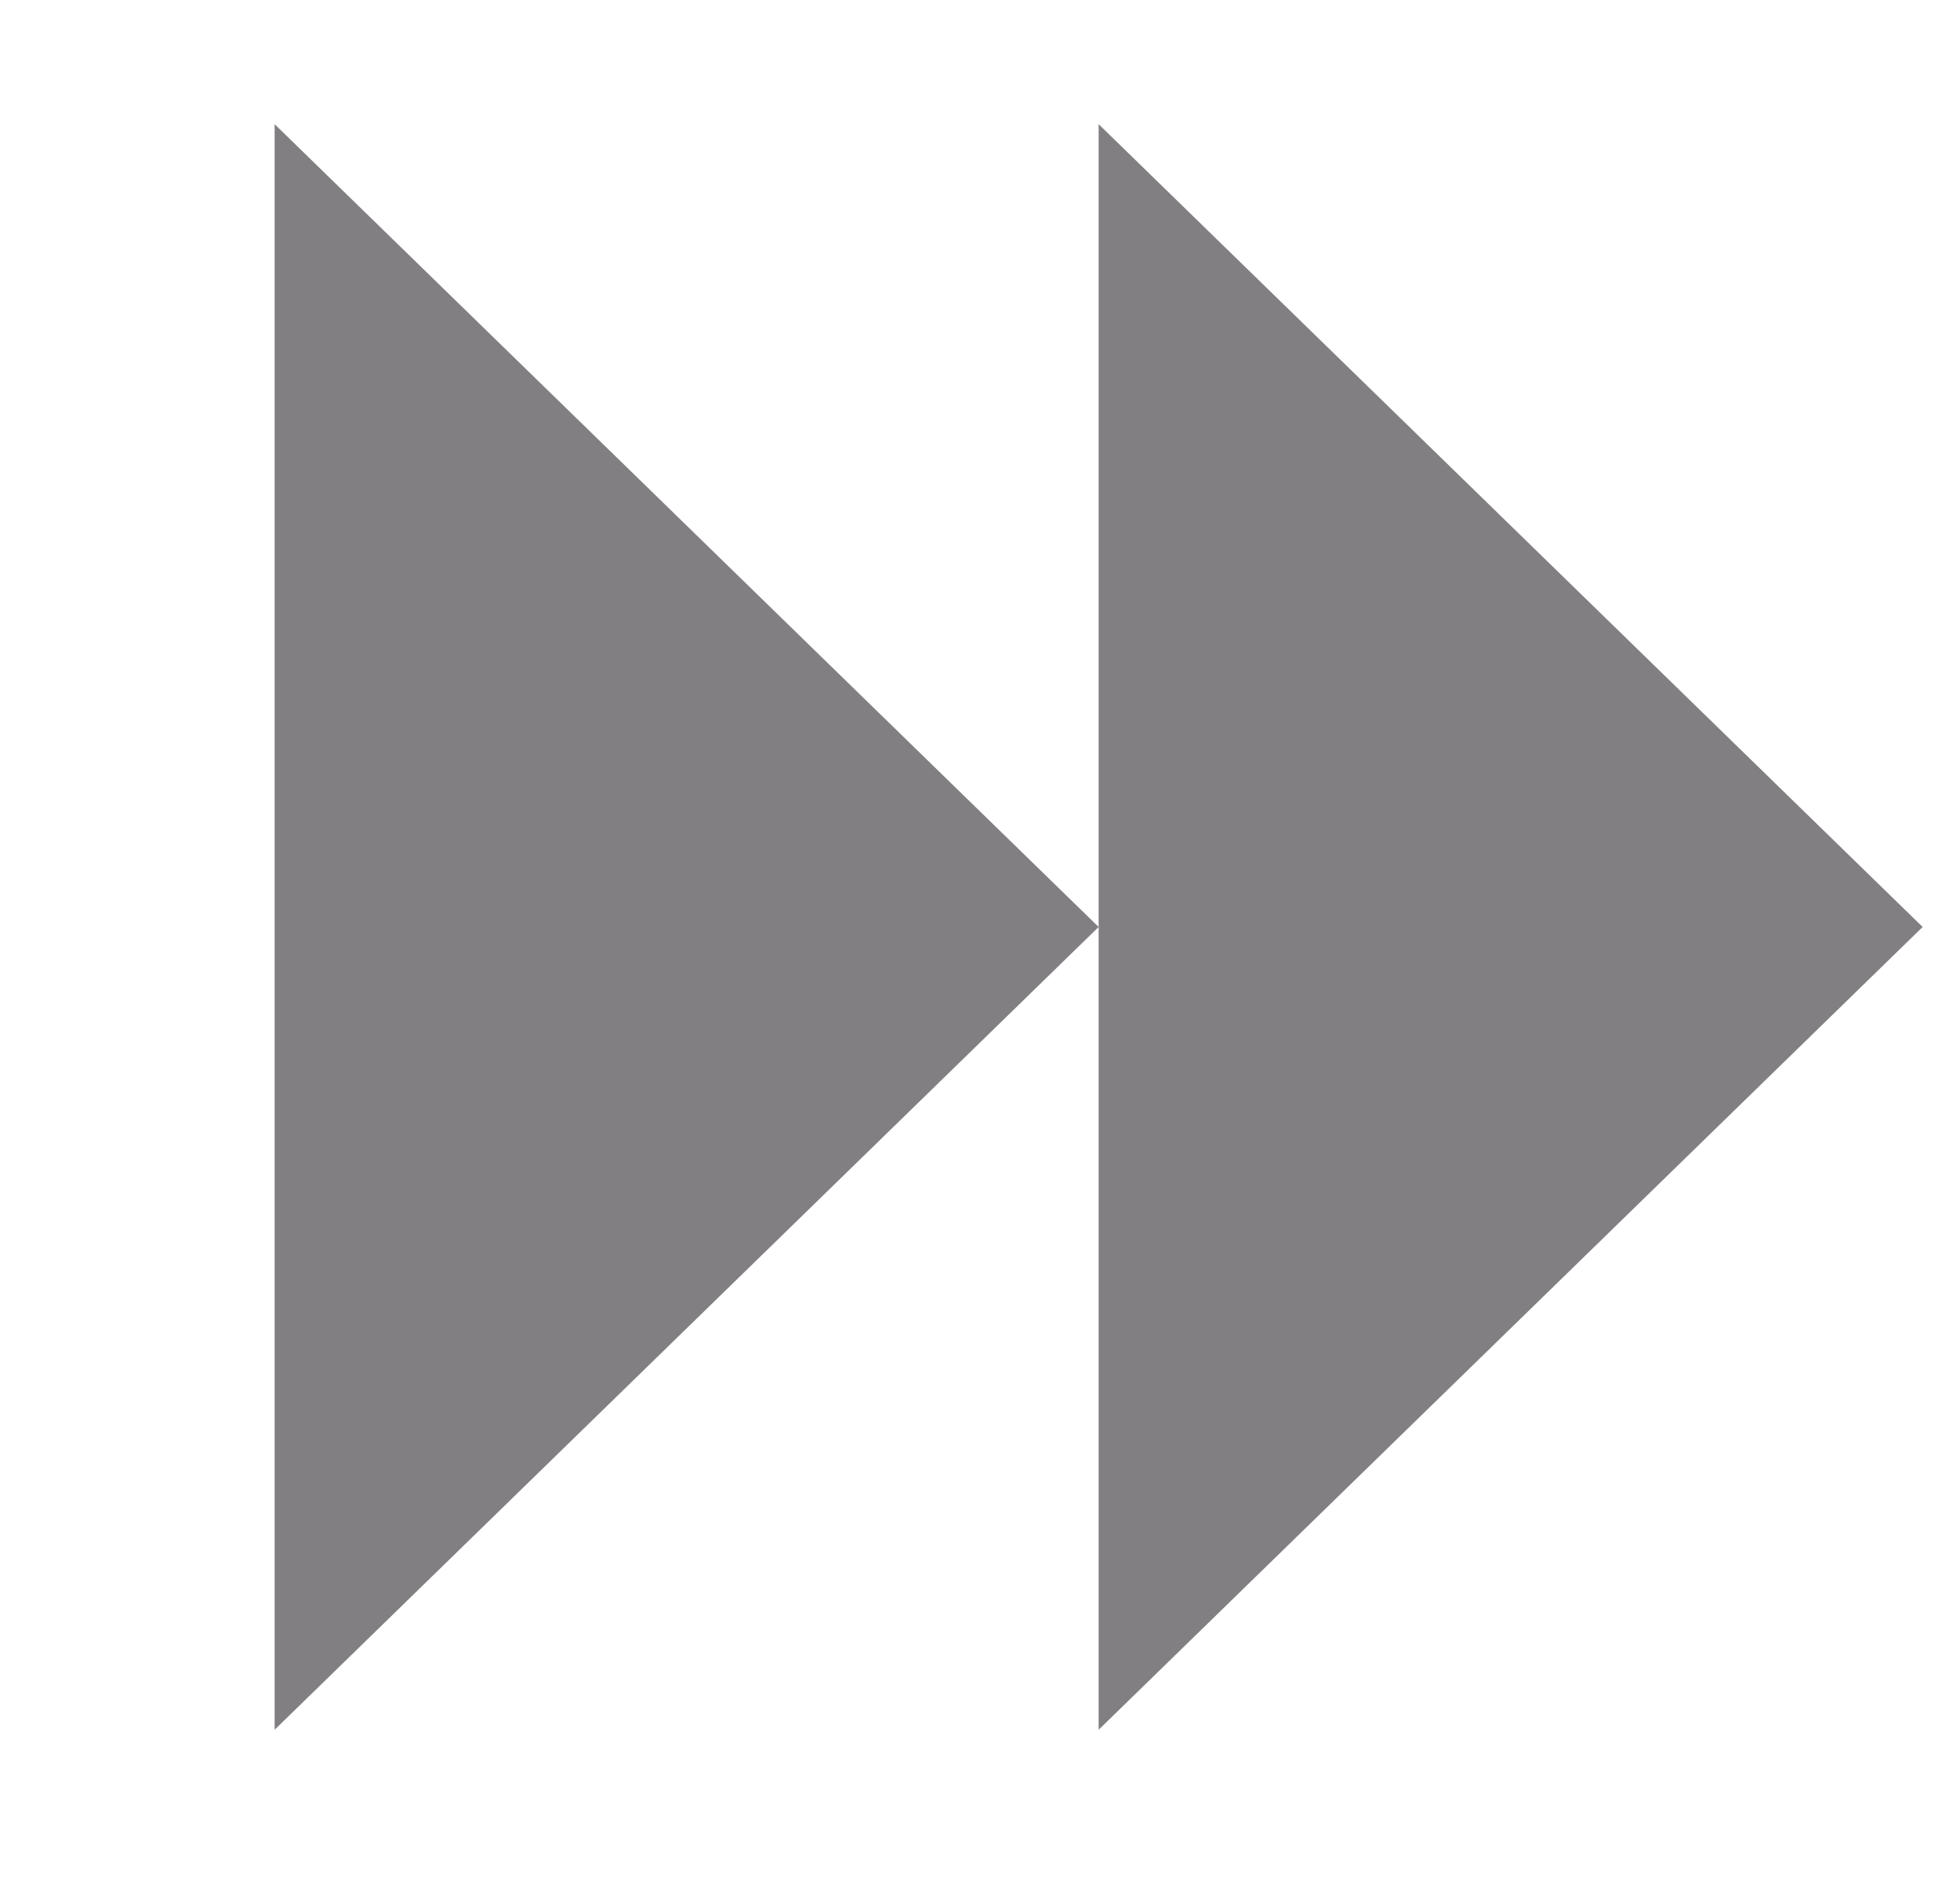 <svg width="34" height="33" viewBox="0 0 34 33" fill="none" xmlns="http://www.w3.org/2000/svg">
<path d="M33.352 16.08L19.058 30.006L19.058 2.154L33.352 16.08Z" fill="#827F82"/>
<path d="M19.058 16.08L4.764 30.006L4.764 2.154L19.058 16.08Z" fill="#827F82"/>
</svg>
